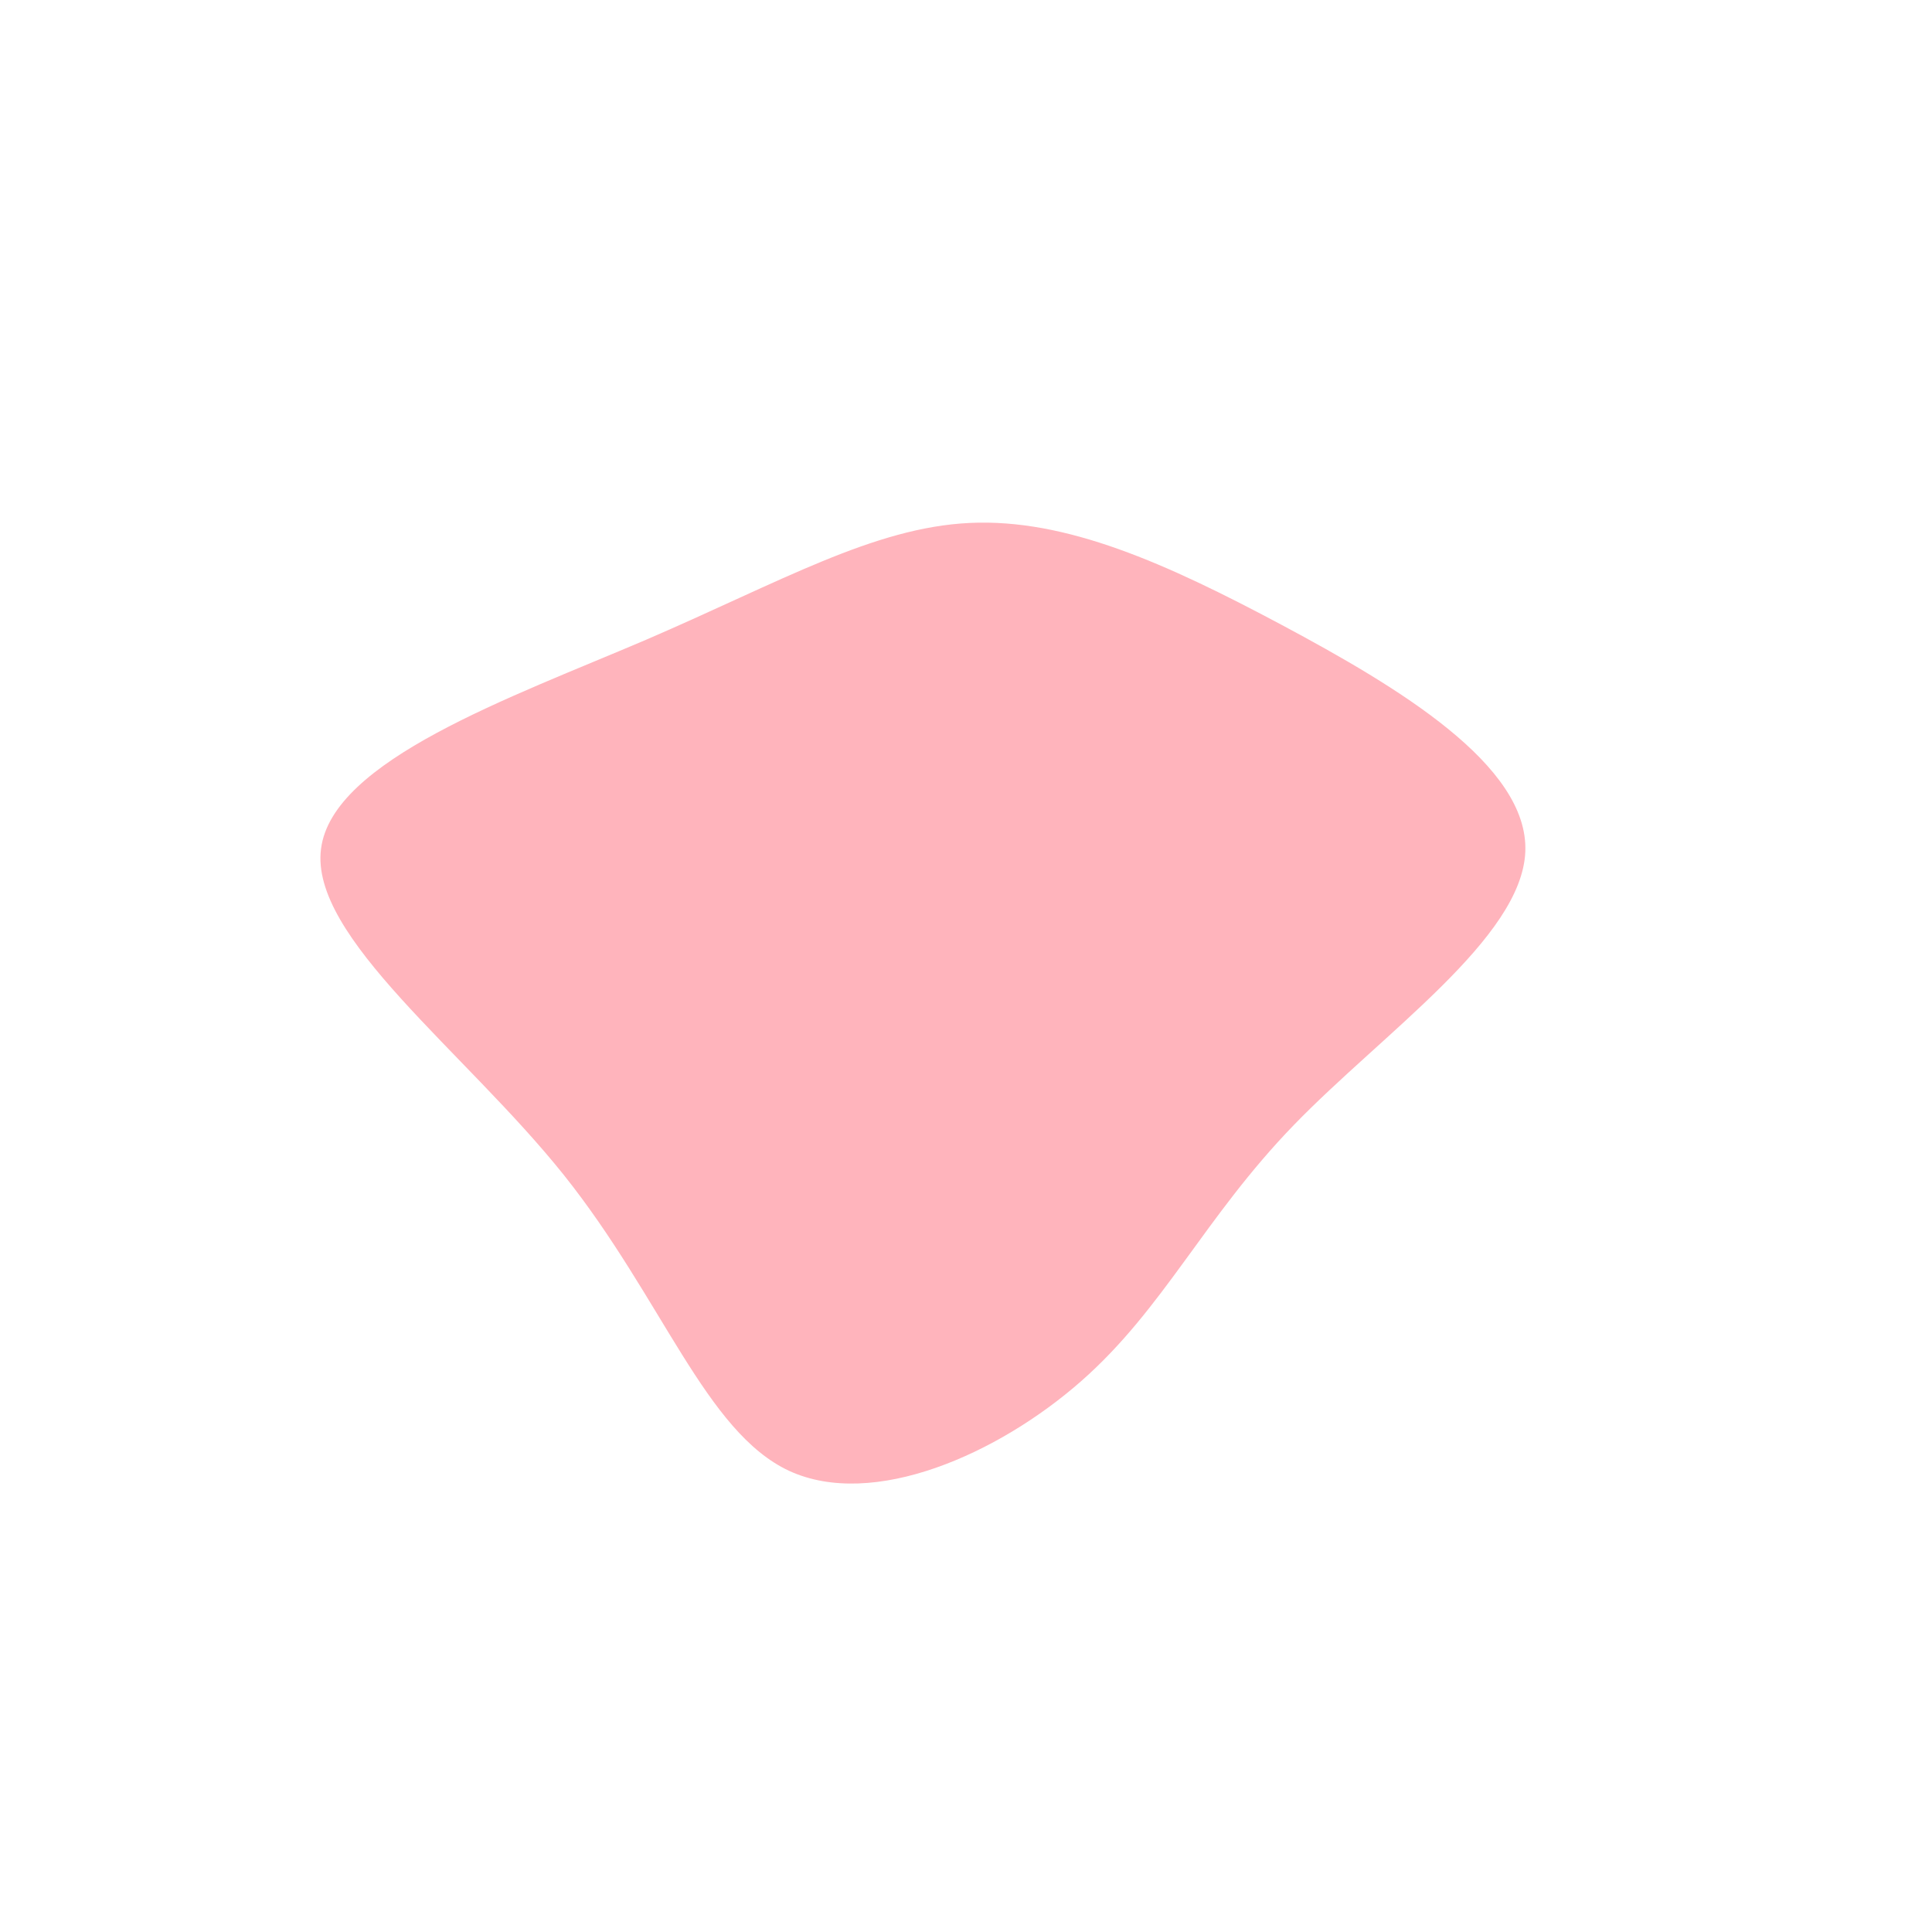 <?xml version="1.0" standalone="no"?>
<svg
  width="600"
  height="600"
  viewBox="0 0 600 600"
  xmlns="http://www.w3.org/2000/svg"
>
  <g transform="translate(300,300)">
    <path d="M98.1,-105.9C134,-86.7,174.8,-62.4,173.7,-35.5C172.6,-8.7,129.6,20.7,101.8,49.4C74,78.1,61.5,106.3,35.8,128.9C10,151.6,-28.8,168.8,-54.9,156.8C-80.9,144.7,-94.2,103.4,-124.9,64.9C-155.6,26.5,-203.9,-9,-200.3,-36.4C-196.8,-63.9,-141.5,-83.3,-99.4,-101.3C-57.4,-119.4,-28.7,-136.2,1.2,-137.6C31.1,-139,62.1,-125.1,98.1,-105.9Z" fill="#FFB4BC" />
  </g>
</svg>
  